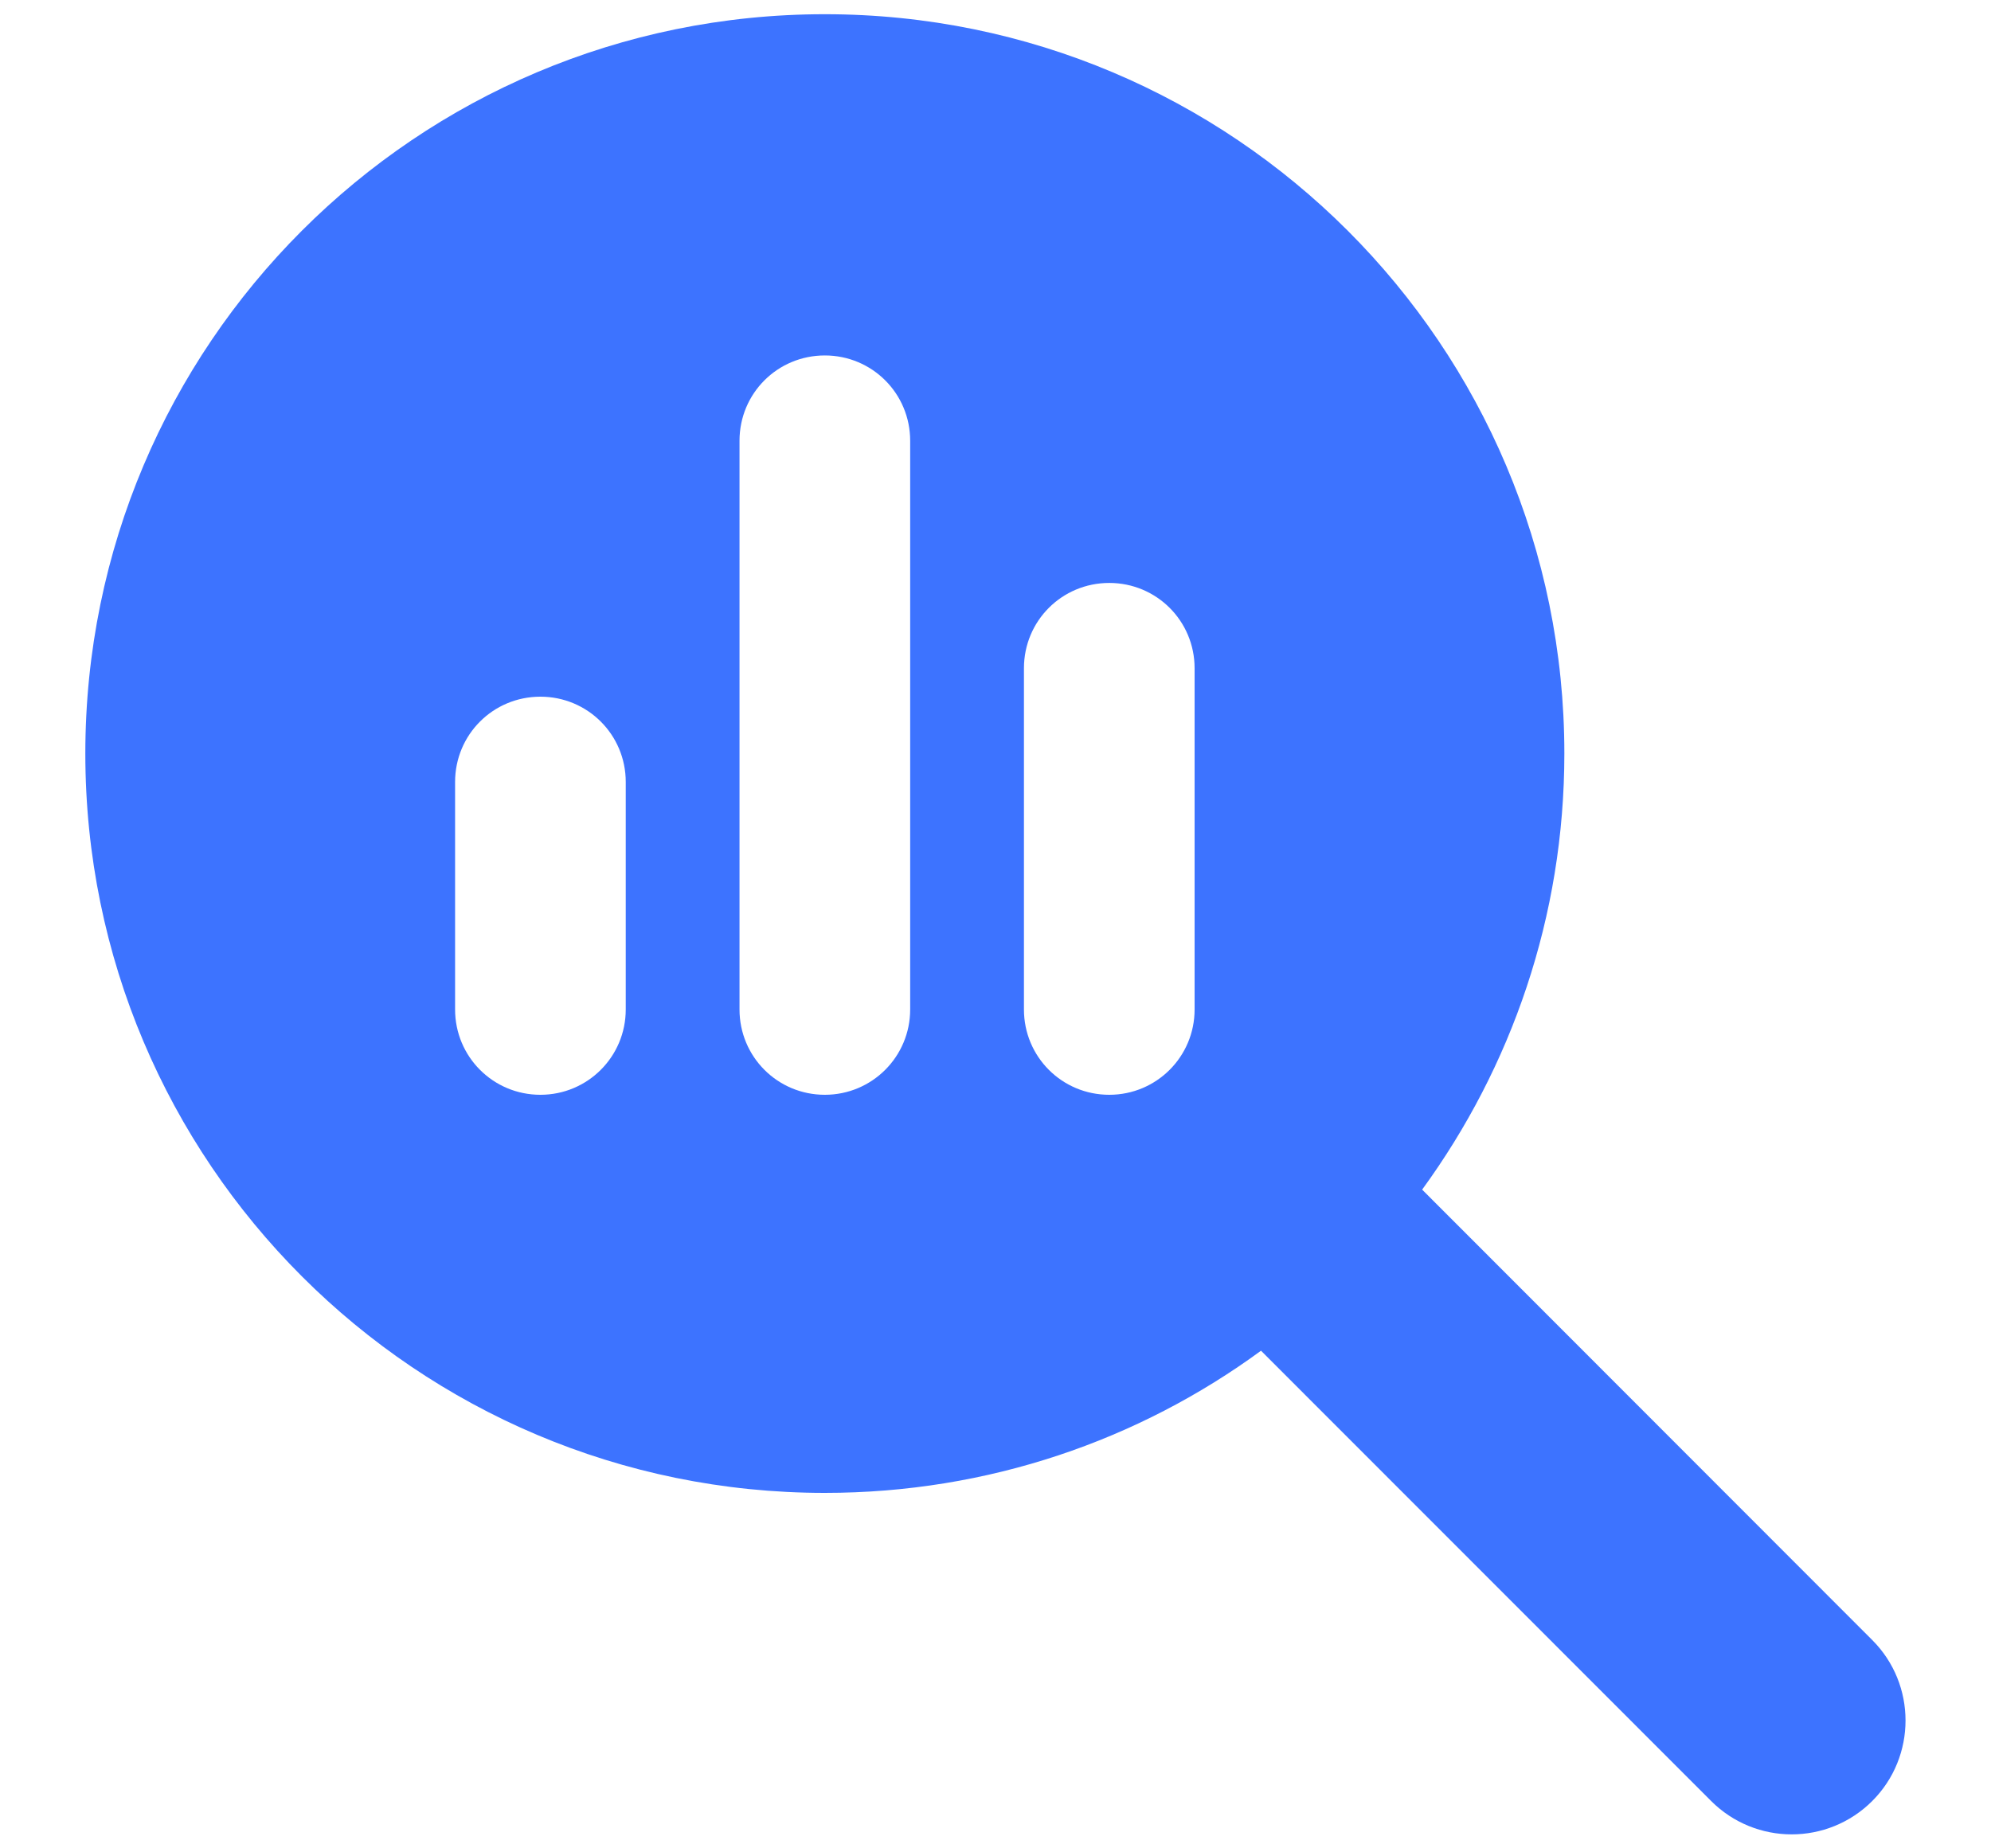 <svg width="14" height="13" viewBox="0 0 14 13" fill="none" xmlns="http://www.w3.org/2000/svg">
<path d="M11 5.3C11 6.447 10.627 7.507 10 8.367L13.165 11.535C13.477 11.847 13.477 12.355 13.165 12.667C12.852 12.98 12.345 12.98 12.032 12.667L8.867 9.5C8.007 10.13 6.947 10.5 5.8 10.5C2.927 10.5 0.6 8.172 0.6 5.3C0.6 2.427 2.927 0.1 5.8 0.1C8.672 0.1 11 2.427 11 5.3ZM3.2 5.5V7.1C3.2 7.432 3.467 7.7 3.8 7.7C4.132 7.7 4.4 7.432 4.4 7.1V5.5C4.4 5.167 4.132 4.9 3.8 4.9C3.467 4.9 3.2 5.167 3.2 5.5ZM5.2 3.1V7.1C5.2 7.432 5.467 7.7 5.8 7.7C6.132 7.7 6.4 7.432 6.4 7.1V3.1C6.4 2.767 6.132 2.5 5.8 2.5C5.467 2.5 5.2 2.767 5.2 3.1ZM7.2 4.7V7.1C7.2 7.432 7.467 7.7 7.8 7.7C8.132 7.7 8.4 7.432 8.4 7.1V4.7C8.4 4.367 8.132 4.1 7.8 4.1C7.467 4.1 7.2 4.367 7.2 4.7Z" fill="#3D73FF"/>
</svg>
